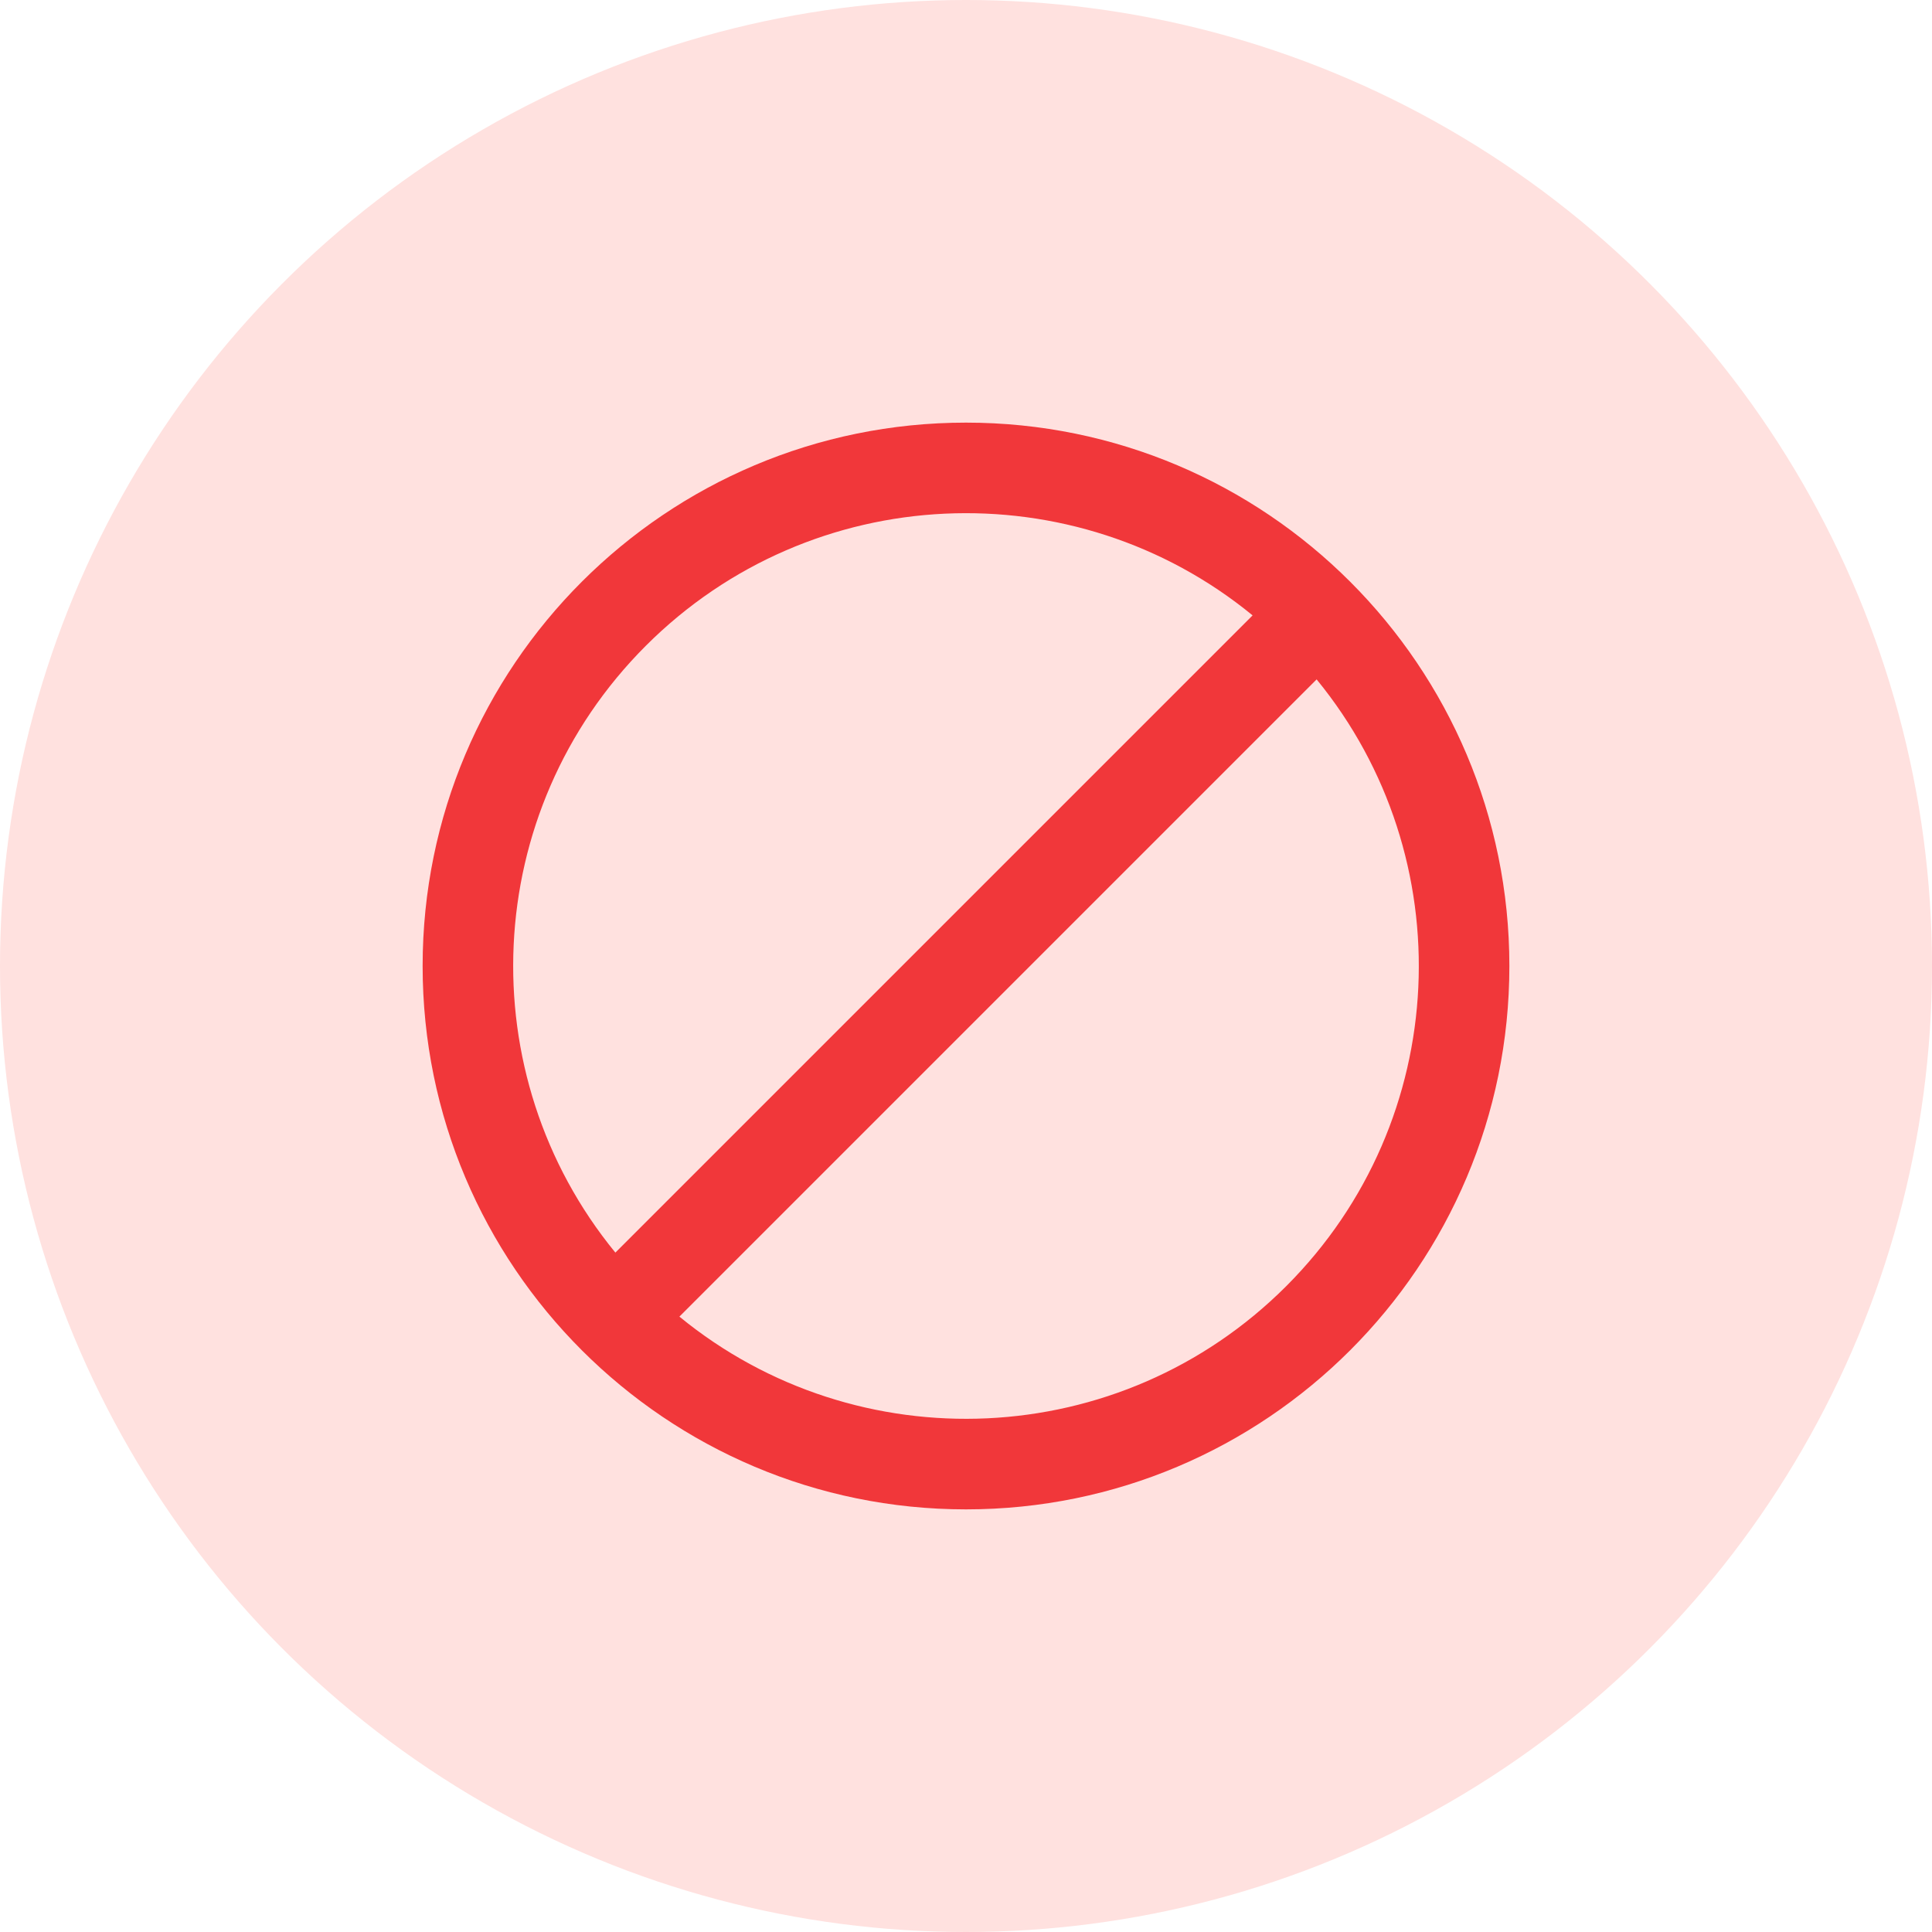 <svg width="64" height="64" viewBox="0 0 64 64" fill="none" xmlns="http://www.w3.org/2000/svg">
<circle cx="32" cy="32" r="32" fill="#FFE1DF"/>
<path fill-rule="evenodd" clip-rule="evenodd" d="M32 14C41.941 14 50 22.059 50 32C50 41.941 41.941 50 32 50C22.059 50 14 41.941 14 32C14 22.059 22.059 14 32 14ZM43.615 22.506L22.506 43.615C28.398 48.443 37.107 48.106 42.607 42.607C48.106 37.107 48.443 28.398 43.615 22.506ZM20.385 41.494L41.494 20.385C35.602 15.557 26.893 15.893 21.393 21.393C15.893 26.893 15.557 35.602 20.385 41.494Z" fill="#F1373A"/>
</svg>

